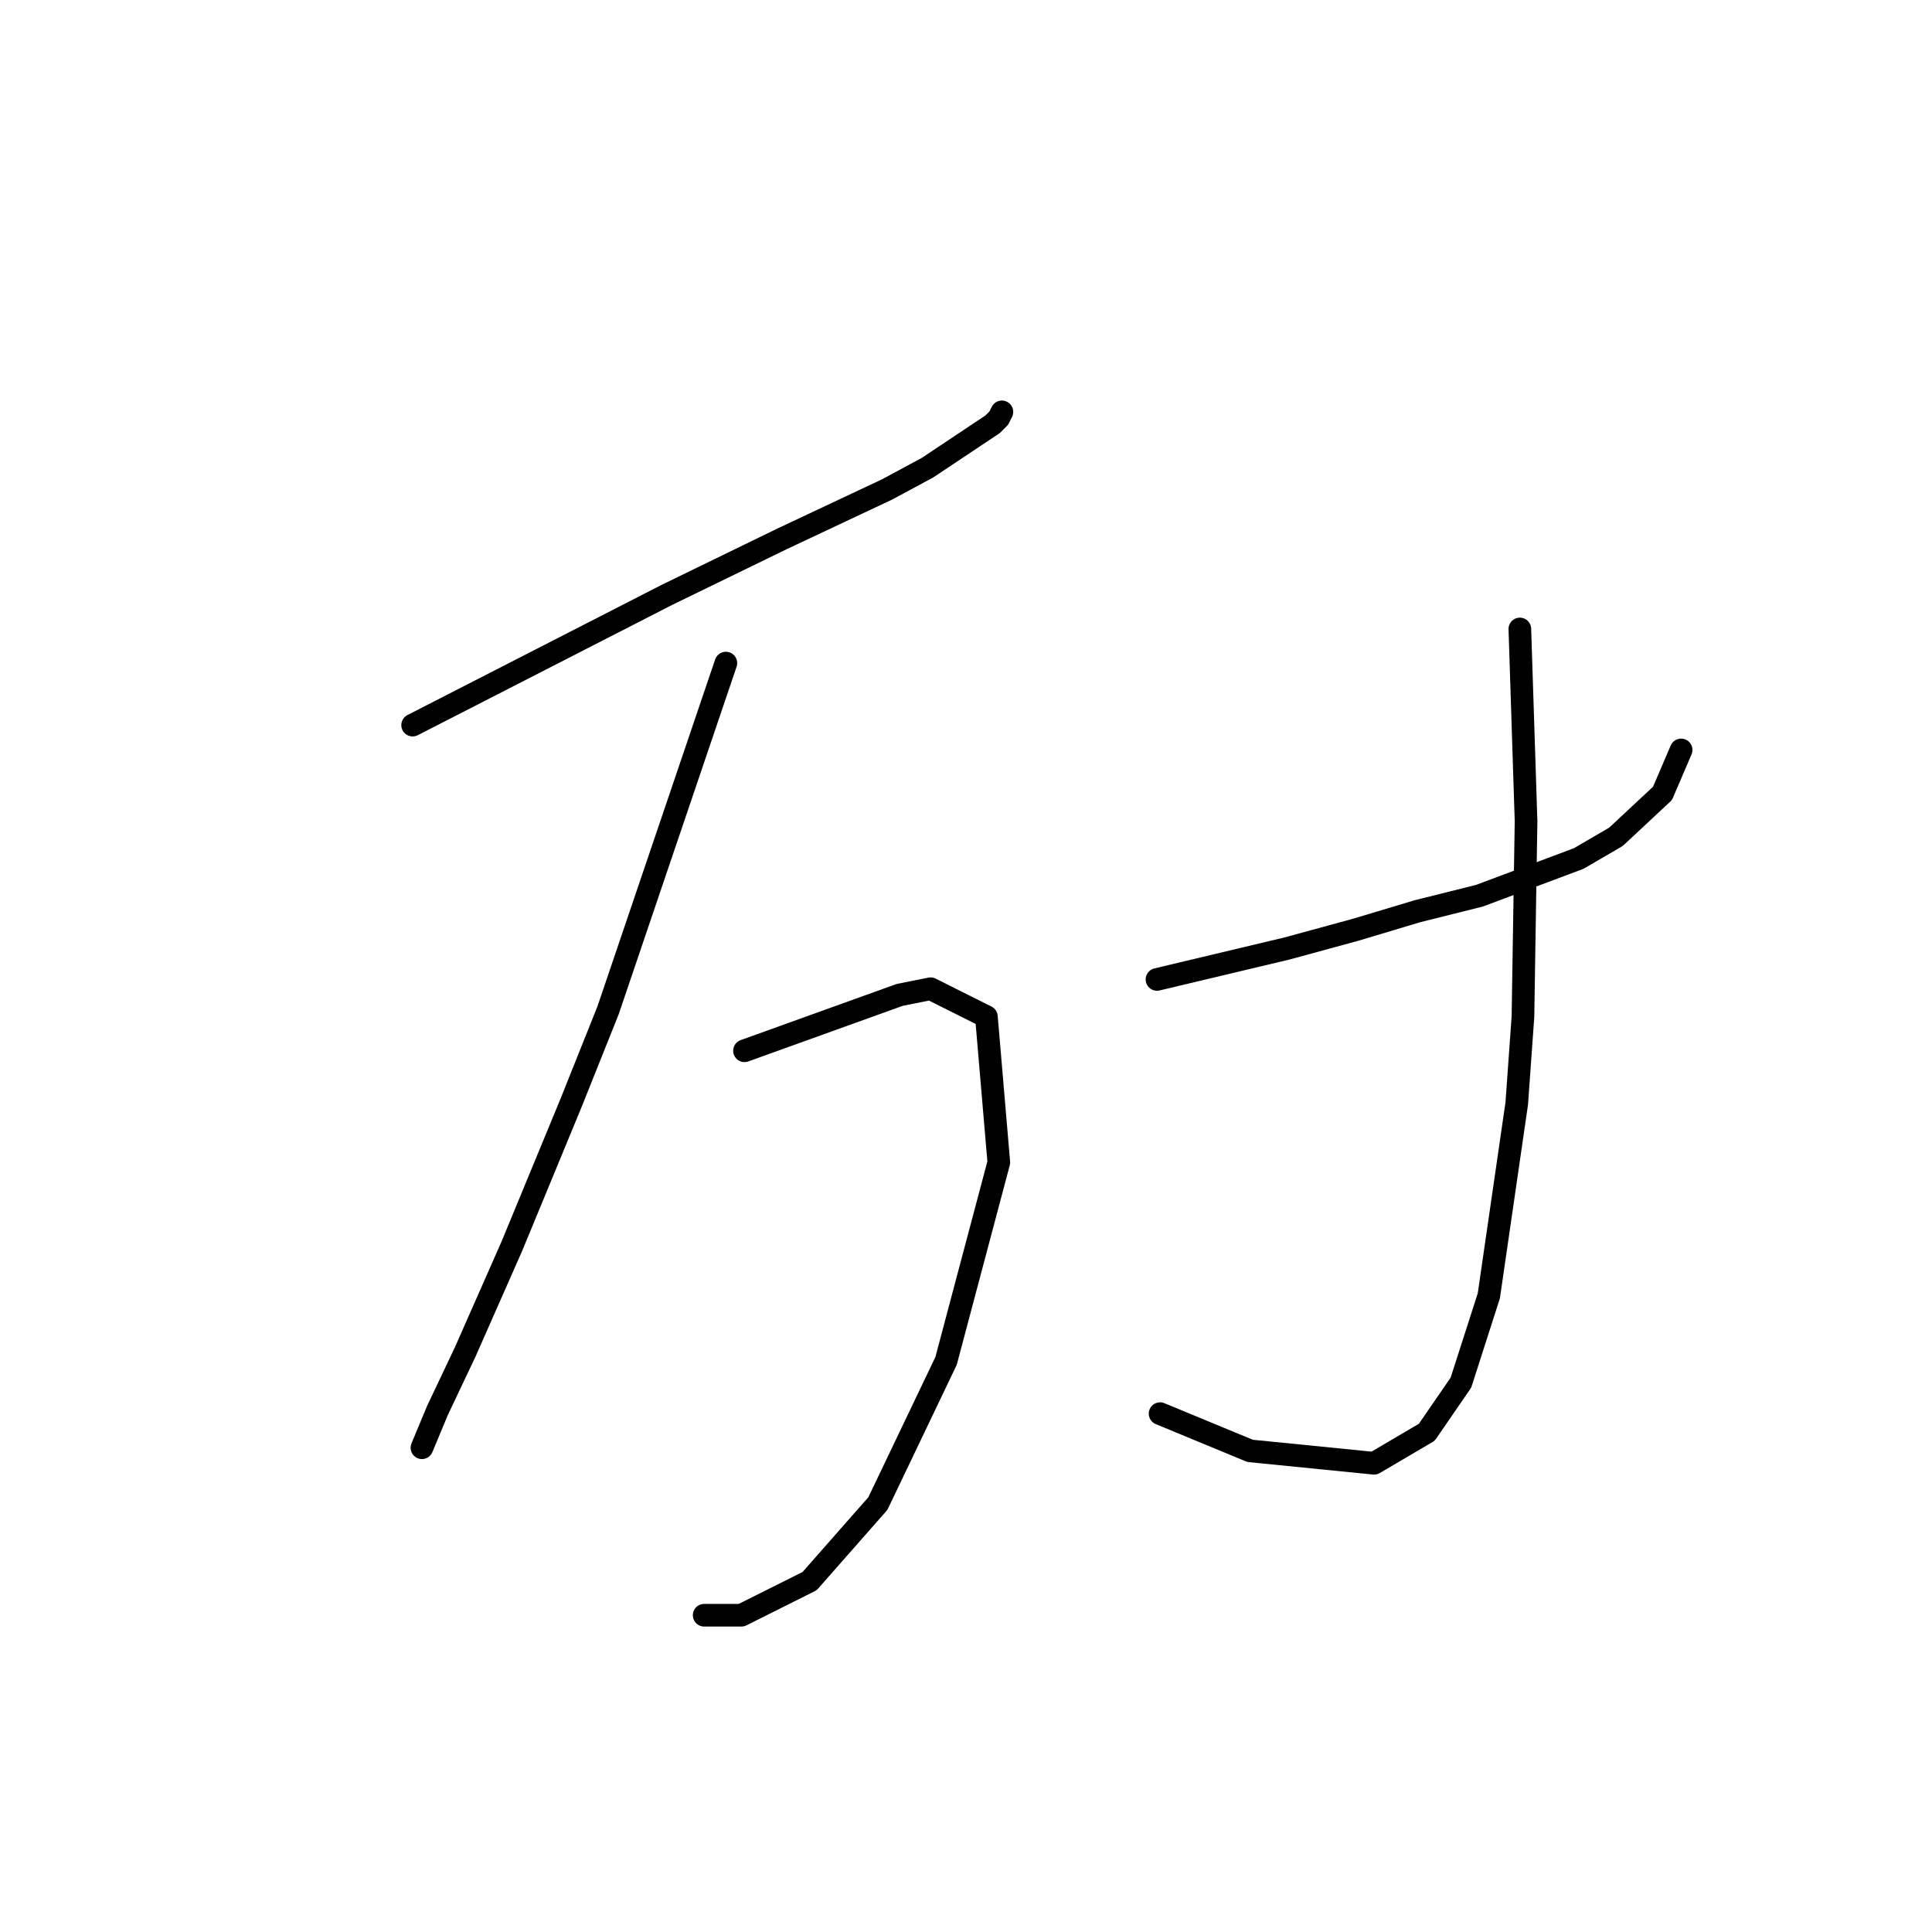<?xml version="1.0" standalone="no"?>
    <svg width="256" height="256" xmlns="http://www.w3.org/2000/svg" version="1.1">
    <polyline stroke="black" stroke-width="3" stroke-linecap="round" fill="transparent" stroke-linejoin="round" points="54.676 96.082 71.525 87.452 88.374 78.822 103.58 71.424 117.552 64.849 122.895 61.972 131.525 56.219 132.347 55.397 132.758 54.575 132.758 54.575 " />
        <polyline stroke="black" stroke-width="3" stroke-linecap="round" fill="transparent" stroke-linejoin="round" points="96.182 87.863 88.374 110.877 80.566 133.89 75.635 146.219 67.826 165.123 61.662 179.096 57.963 186.904 55.909 191.835 55.909 191.835 " />
        <polyline stroke="black" stroke-width="3" stroke-linecap="round" fill="transparent" stroke-linejoin="round" points="98.648 139.233 108.922 135.534 119.196 131.835 123.306 131.013 130.703 134.712 132.347 154.027 125.36 180.328 116.319 199.233 107.278 209.507 98.237 214.027 93.306 214.027 93.306 214.027 " />
        <polyline stroke="black" stroke-width="3" stroke-linecap="round" fill="transparent" stroke-linejoin="round" points="153.306 129.781 161.936 127.726 170.566 125.671 179.607 123.205 187.826 120.74 196.045 118.685 209.196 113.753 214.128 110.877 220.292 105.123 222.758 99.37 222.758 99.37 " />
        <polyline stroke="black" stroke-width="3" stroke-linecap="round" fill="transparent" stroke-linejoin="round" points="201.388 83.342 201.799 96.082 202.21 108.822 201.799 134.712 200.977 146.219 197.278 171.698 193.58 183.205 189.059 189.781 182.073 193.89 165.634 192.246 153.717 187.315 153.717 187.315 " />
        </svg>